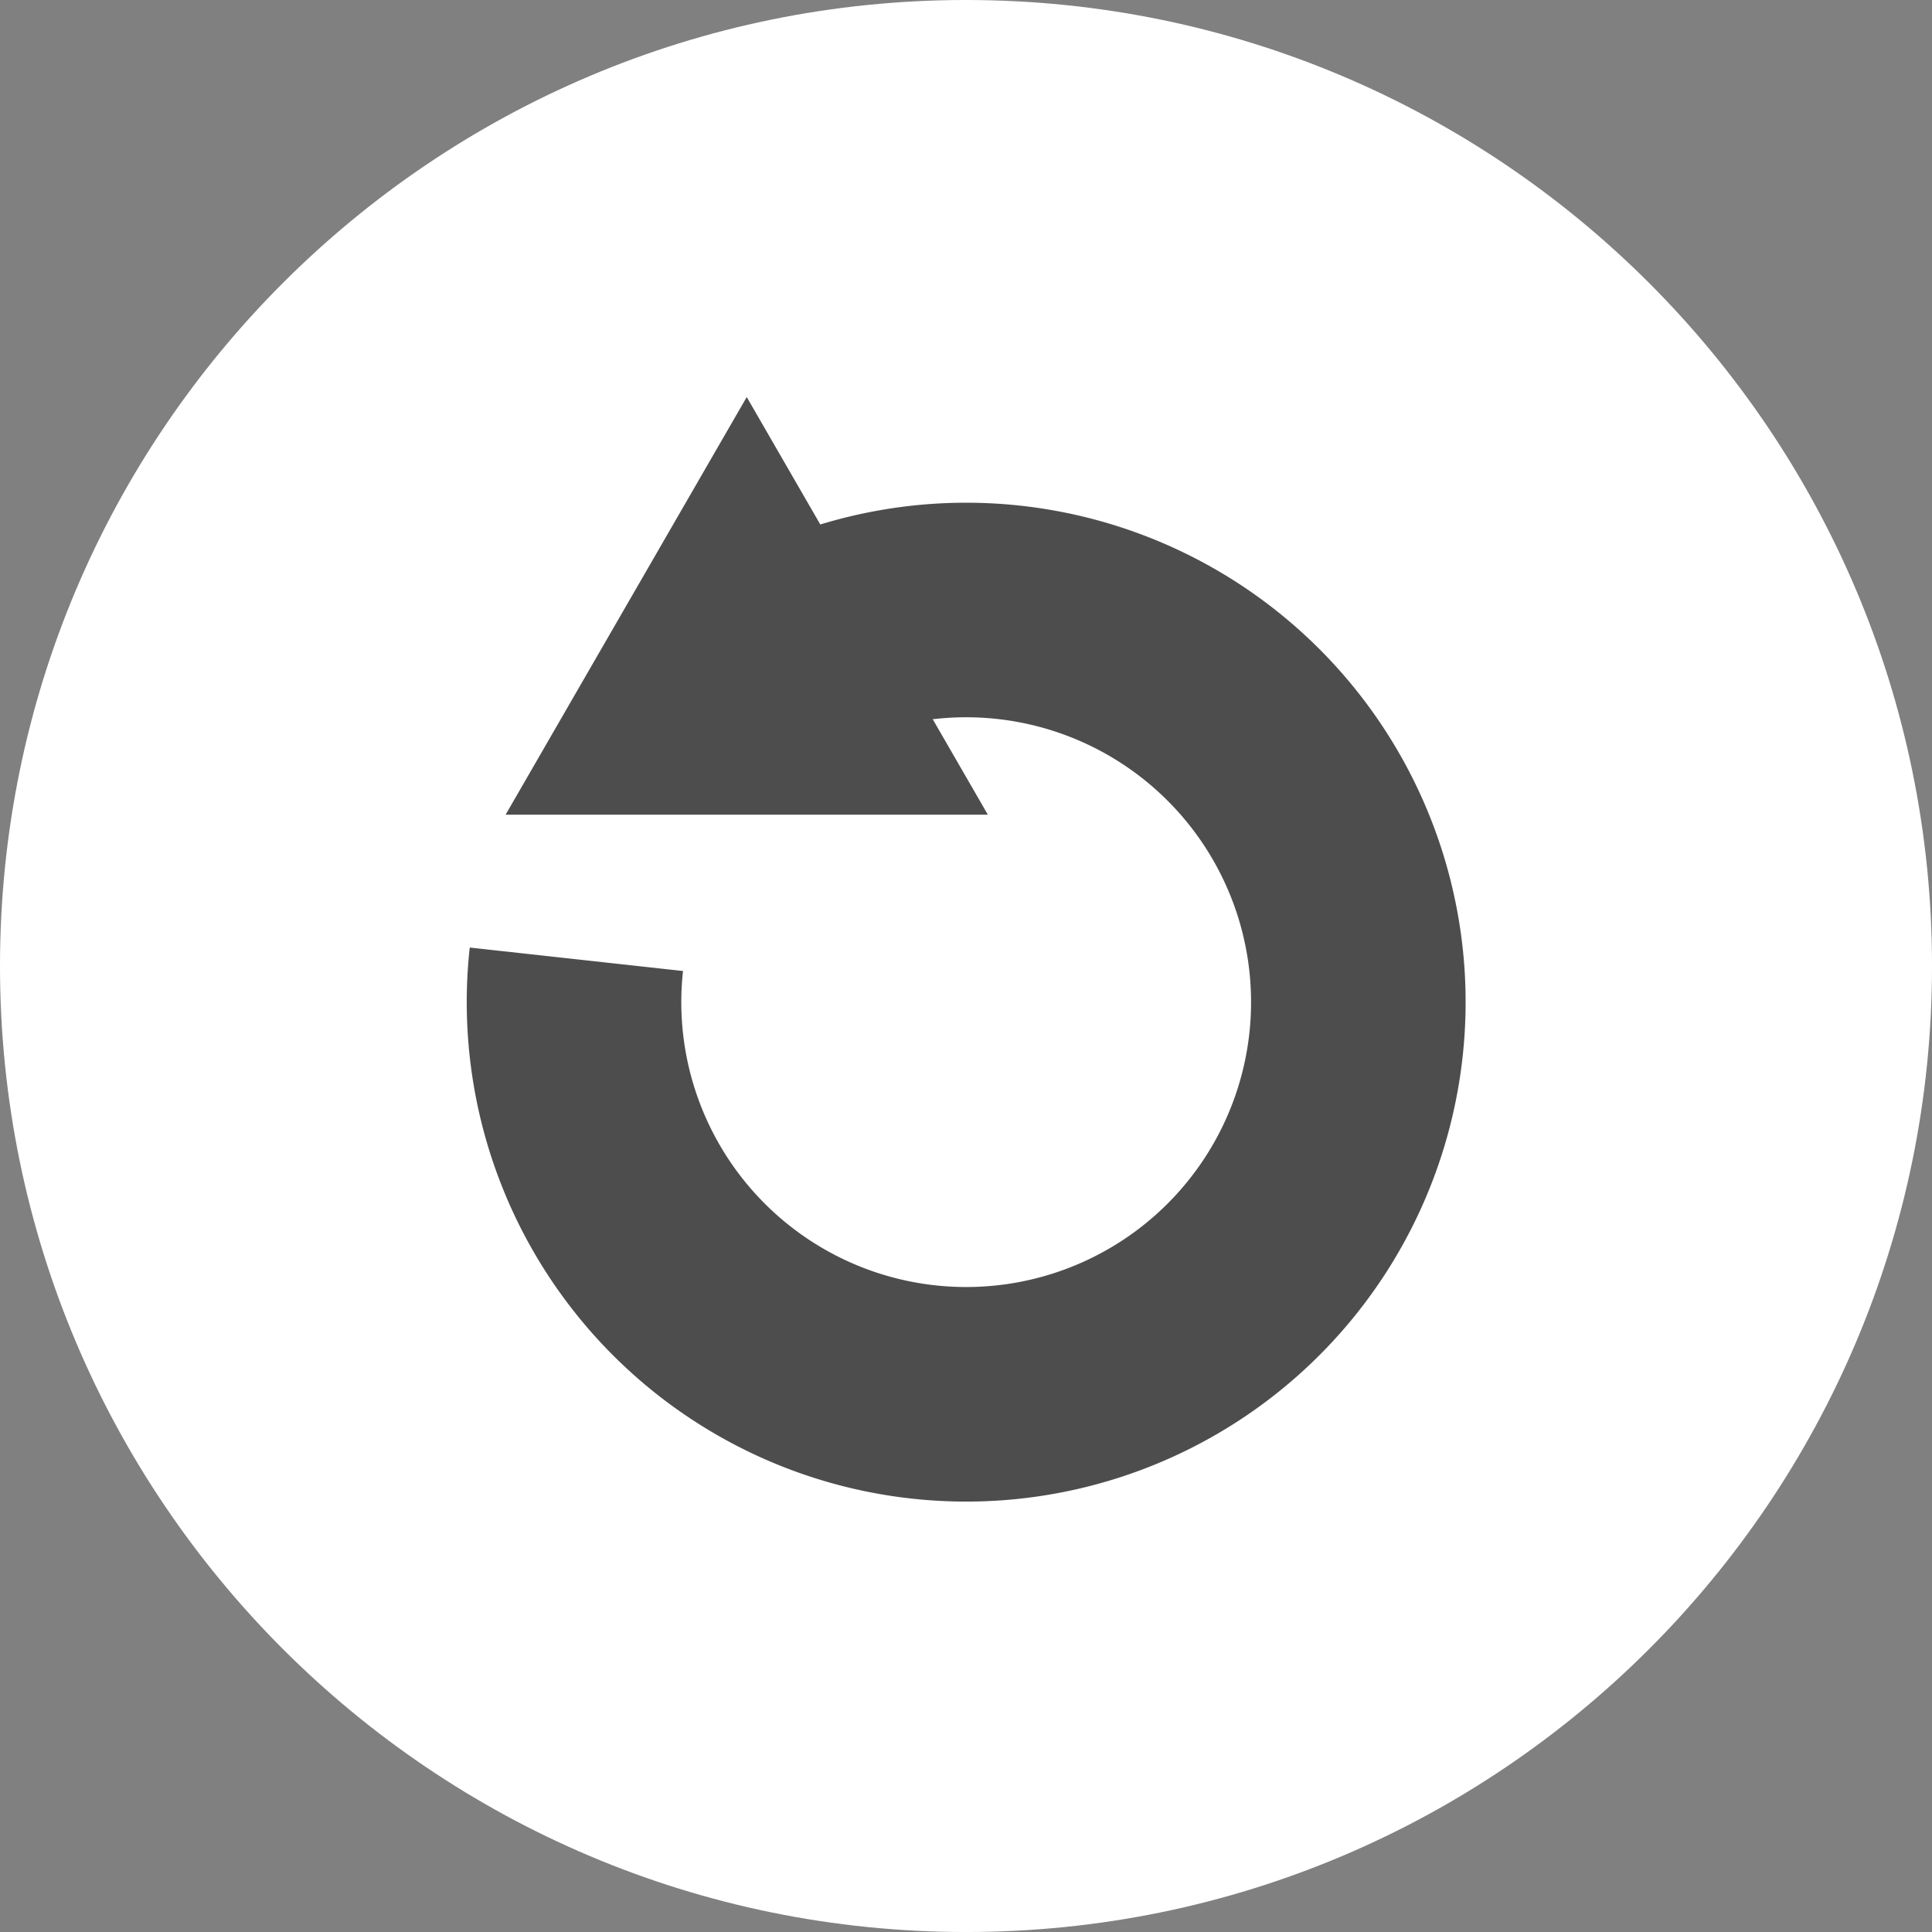 <?xml version="1.0" encoding="UTF-8" standalone="no"?>
<!-- Created with Inkscape (http://www.inkscape.org/) -->

<svg
   xmlns:dc="http://purl.org/dc/elements/1.1/"
   xmlns:cc="http://creativecommons.org/ns#"
   xmlns:rdf="http://www.w3.org/1999/02/22-rdf-syntax-ns#"
   xmlns:svg="http://www.w3.org/2000/svg"
   xmlns="http://www.w3.org/2000/svg"
   xmlns:sodipodi="http://sodipodi.sourceforge.net/DTD/sodipodi-0.dtd"
   xmlns:inkscape="http://www.inkscape.org/namespaces/inkscape"
   width="122.857"
   height="122.857"
   id="svg2"
   version="1.1"
   inkscape:version="0.48.4 r9939"
   inkscape:export-filename="/home/laochailan/src/odesk/byb/BYB_SDL_rewrite/data/backward.png"
   inkscape:export-xdpi="23.44186"
   inkscape:export-ydpi="23.44186"
   sodipodi:docname="backward.svg">
  <rect width="100%" height="100%" fill="#808080" stroke="none"/>
  <defs
     id="defs4" />
  <sodipodi:namedview
     id="base"
     pagecolor="#898989"
     bordercolor="#666666"
     borderopacity="1.0"
     inkscape:pageopacity="0"
     inkscape:pageshadow="2"
     inkscape:zoom="2.8"
     inkscape:cx="-27.848385"
     inkscape:cy="32.561216"
     inkscape:document-units="px"
     inkscape:current-layer="layer1"
     showgrid="false"
     fit-margin-top="0"
     fit-margin-left="0"
     fit-margin-right="0"
     fit-margin-bottom="0"
     inkscape:window-width="1916"
     inkscape:window-height="1041"
     inkscape:window-x="0"
     inkscape:window-y="18"
     inkscape:window-maximized="0" />
  <g
     inkscape:label="Ebene 1"
     inkscape:groupmode="layer"
     id="layer1"
     transform="translate(-129.683,-209.663)">
    <path
       sodipodi:type="arc"
       style="fill:#ffffff;fill-opacity:1;fill-rule:nonzero;stroke:none"
       id="path3753"
       sodipodi:cx="180"
       sodipodi:cy="276.64789"
       sodipodi:rx="61.42857"
       sodipodi:ry="61.42857"
       d="m 241.429,276.648 c 0,33.926 -27.503,61.429 -61.429,61.429 -33.926,0 -61.429,-27.503 -61.429,-61.429 0,-33.926 27.503,-61.429 61.429,-61.429 33.926,0 61.429,27.503 61.429,61.429 z"
       transform="translate(11.112,-5.556)" />
    <path
       sodipodi:open="true"
       sodipodi:end="9.5343139"
       sodipodi:start="4.2267312"
       transform="matrix(0.665,0,0,0.665,151.223,232.303)"
       d="M 42.495,28.622 A 37.5,37.5 0 1 1 22.725,57.686"
       sodipodi:ry="37.5"
       sodipodi:rx="37.5"
       sodipodi:cy="61.785709"
       sodipodi:cx="60"
       id="path3071"
       style="fill:none;stroke:#4d4d4d;stroke-width:20.517;stroke-miterlimit:4;stroke-dasharray:none"
       sodipodi:type="arc" />
    <path
       inkscape:transform-center-y="-4.4260787"
       transform="matrix(1.465,0,0,1.465,140.02,208.143)"
       d="m 14.891,36.4 5.233,-9.064 5.233,-9.064 5.233,9.064 5.233,9.064 -10.466,10e-7 z"
       inkscape:randomized="0"
       inkscape:rounded="3.1225023e-17"
       inkscape:flatsided="false"
       sodipodi:arg2="3.6651914"
       sodipodi:arg1="2.6179939"
       sodipodi:r2="6.0424747"
       sodipodi:r1="12.084946"
       sodipodi:cy="30.35714"
       sodipodi:cx="25.357143"
       sodipodi:sides="3"
       id="path3841"
       style="fill:#4d4d4d;stroke:none"
       sodipodi:type="star" />
  </g>
</svg>
